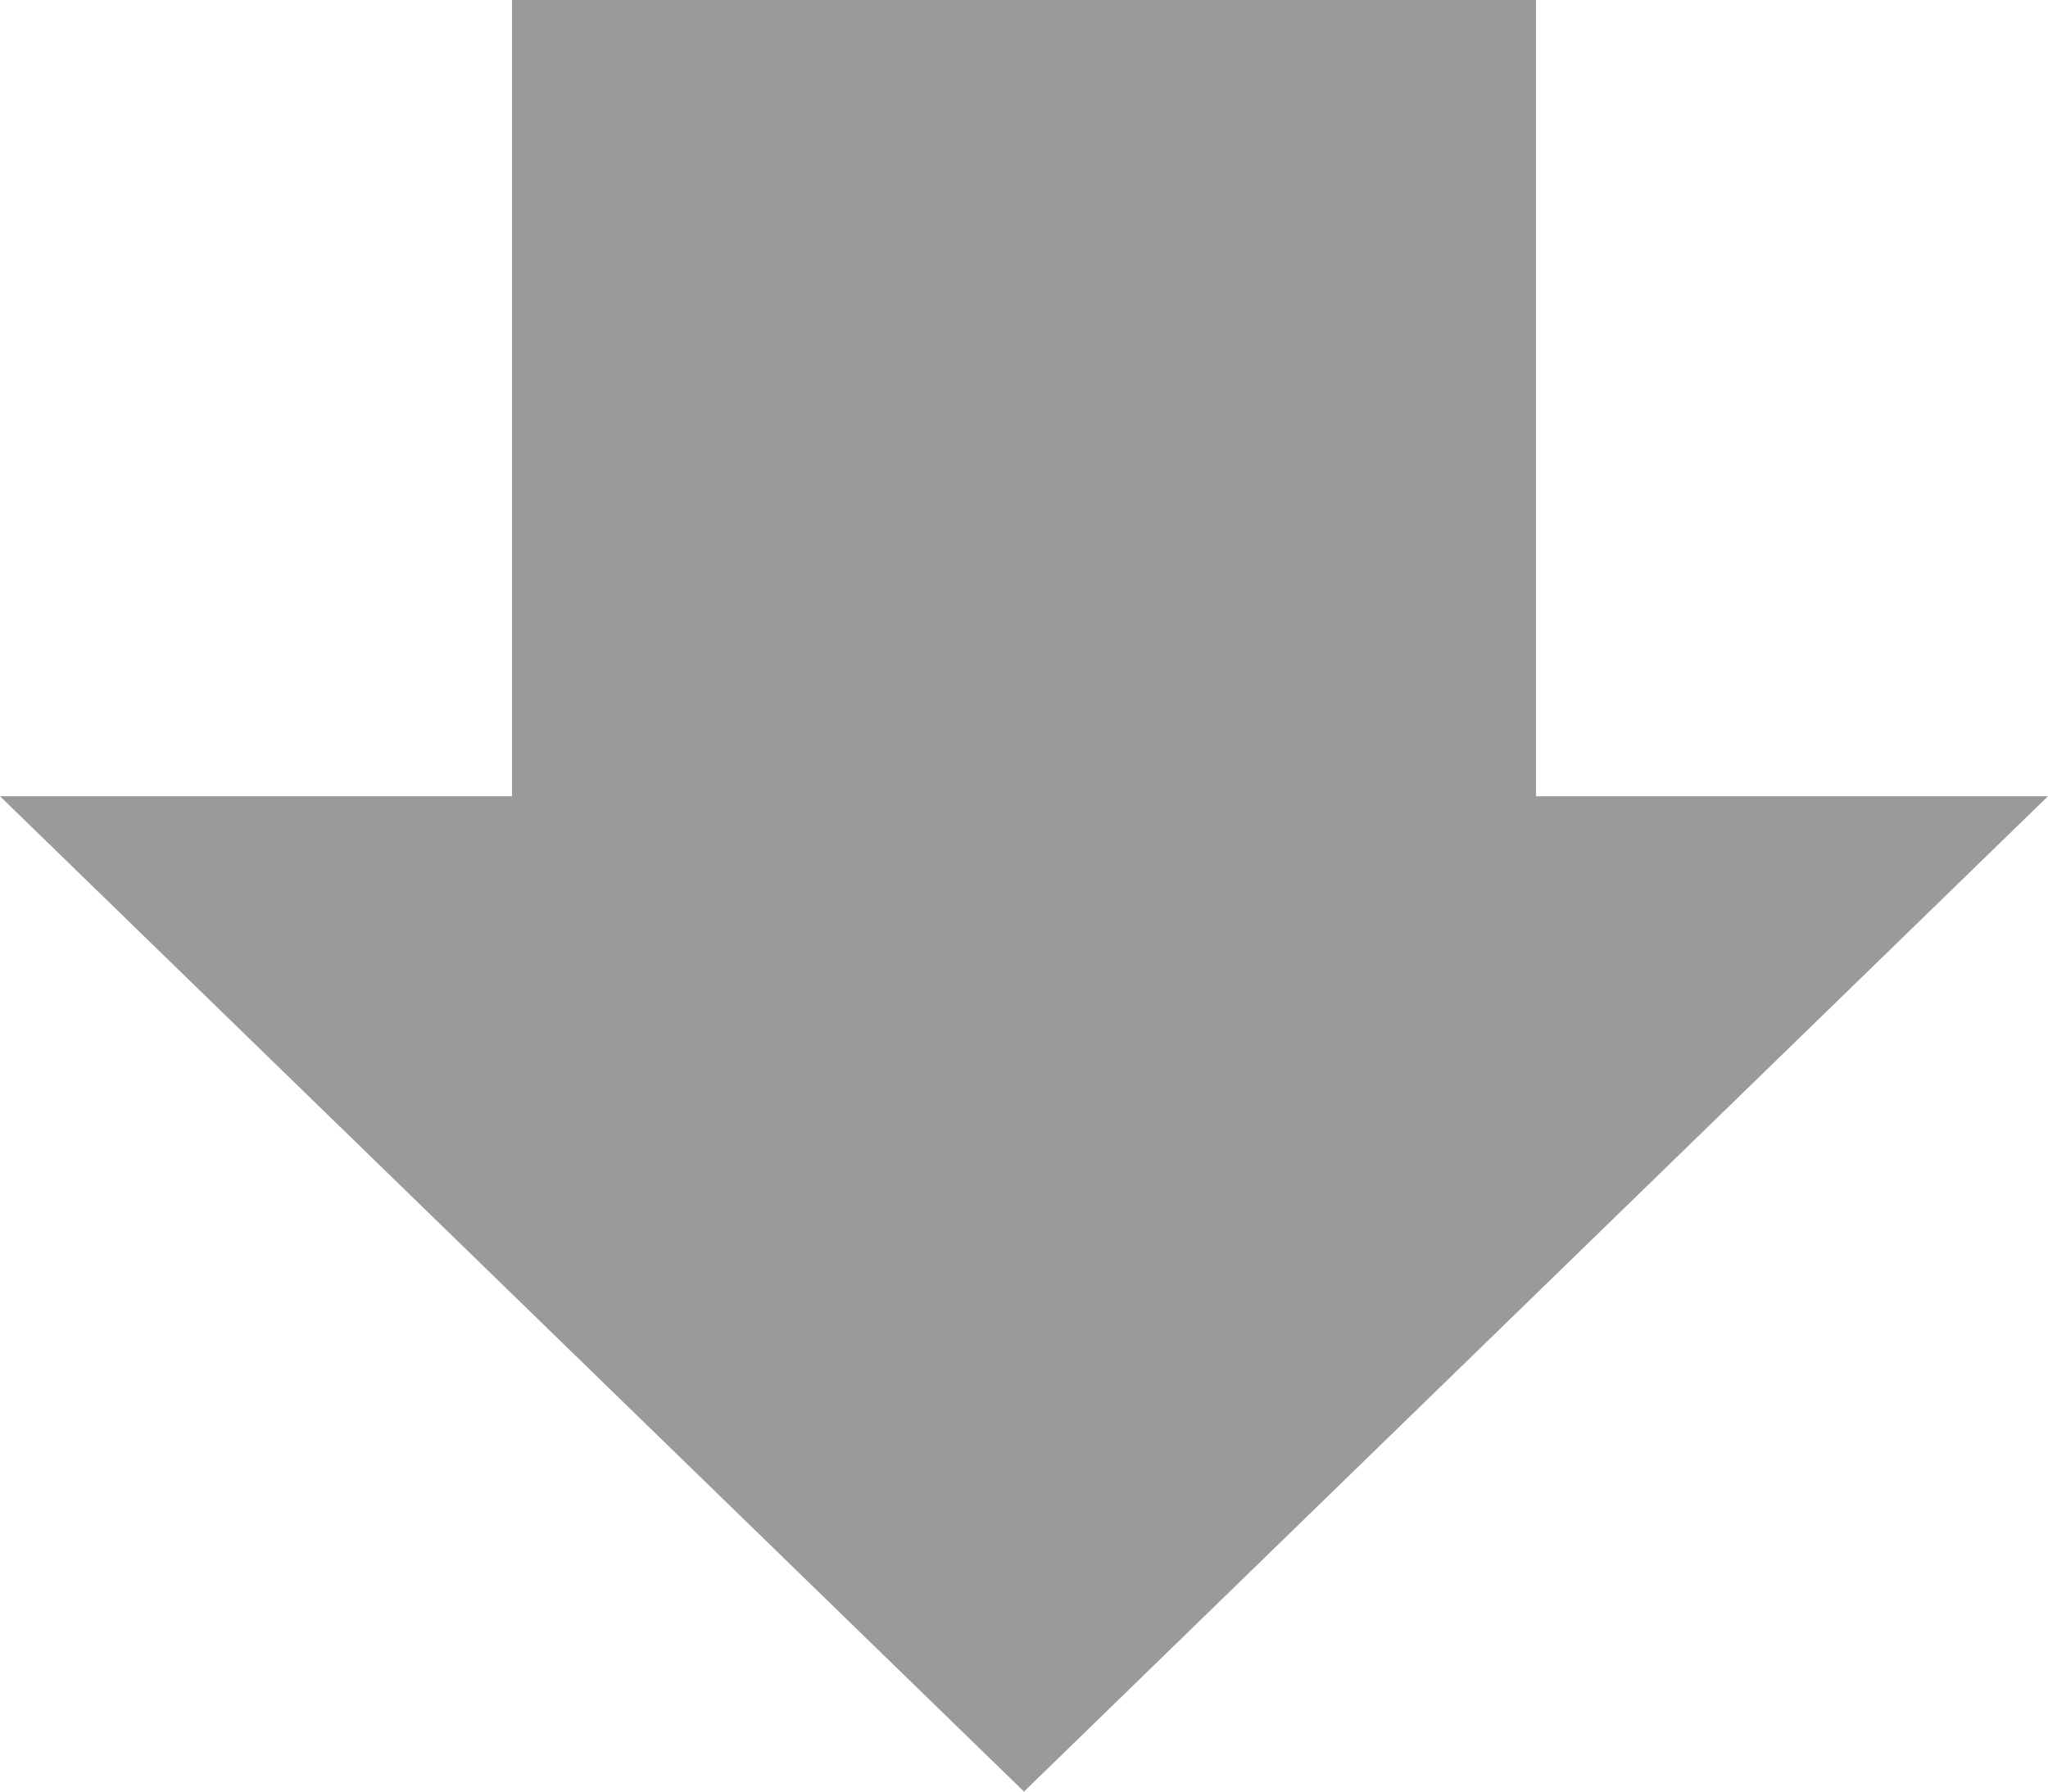 <?xml version="1.0" encoding="UTF-8" standalone="no"?>
<svg width="16px" height="14px" viewBox="0 0 16 14" version="1.1" xmlns="http://www.w3.org/2000/svg" xmlns:xlink="http://www.w3.org/1999/xlink" xmlns:sketch="http://www.bohemiancoding.com/sketch/ns">
    <!-- Generator: Sketch 3.4.4 (17249) - http://www.bohemiancoding.com/sketch -->
    <title>Push</title>
    <desc>Created with Sketch.</desc>
    <defs></defs>
    <g id="Page-1" stroke="none" stroke-width="1" fill="none" fill-rule="evenodd" sketch:type="MSPage">
        <g id="Tablet-Portrait" sketch:type="MSArtboardGroup" transform="translate(-160, -6)" fill="#9A9A9A">
            <path d="M172,6 L164,6 L164,12.222 L160,12.222 L168,20 L176,12.222 L172,12.222 L172,6 Z" id="Push" sketch:type="MSShapeGroup" transform="translate(168, 13) scale(1, -1) rotate(-180) translate(-168, -13) "></path>
        </g>
    </g>
</svg>